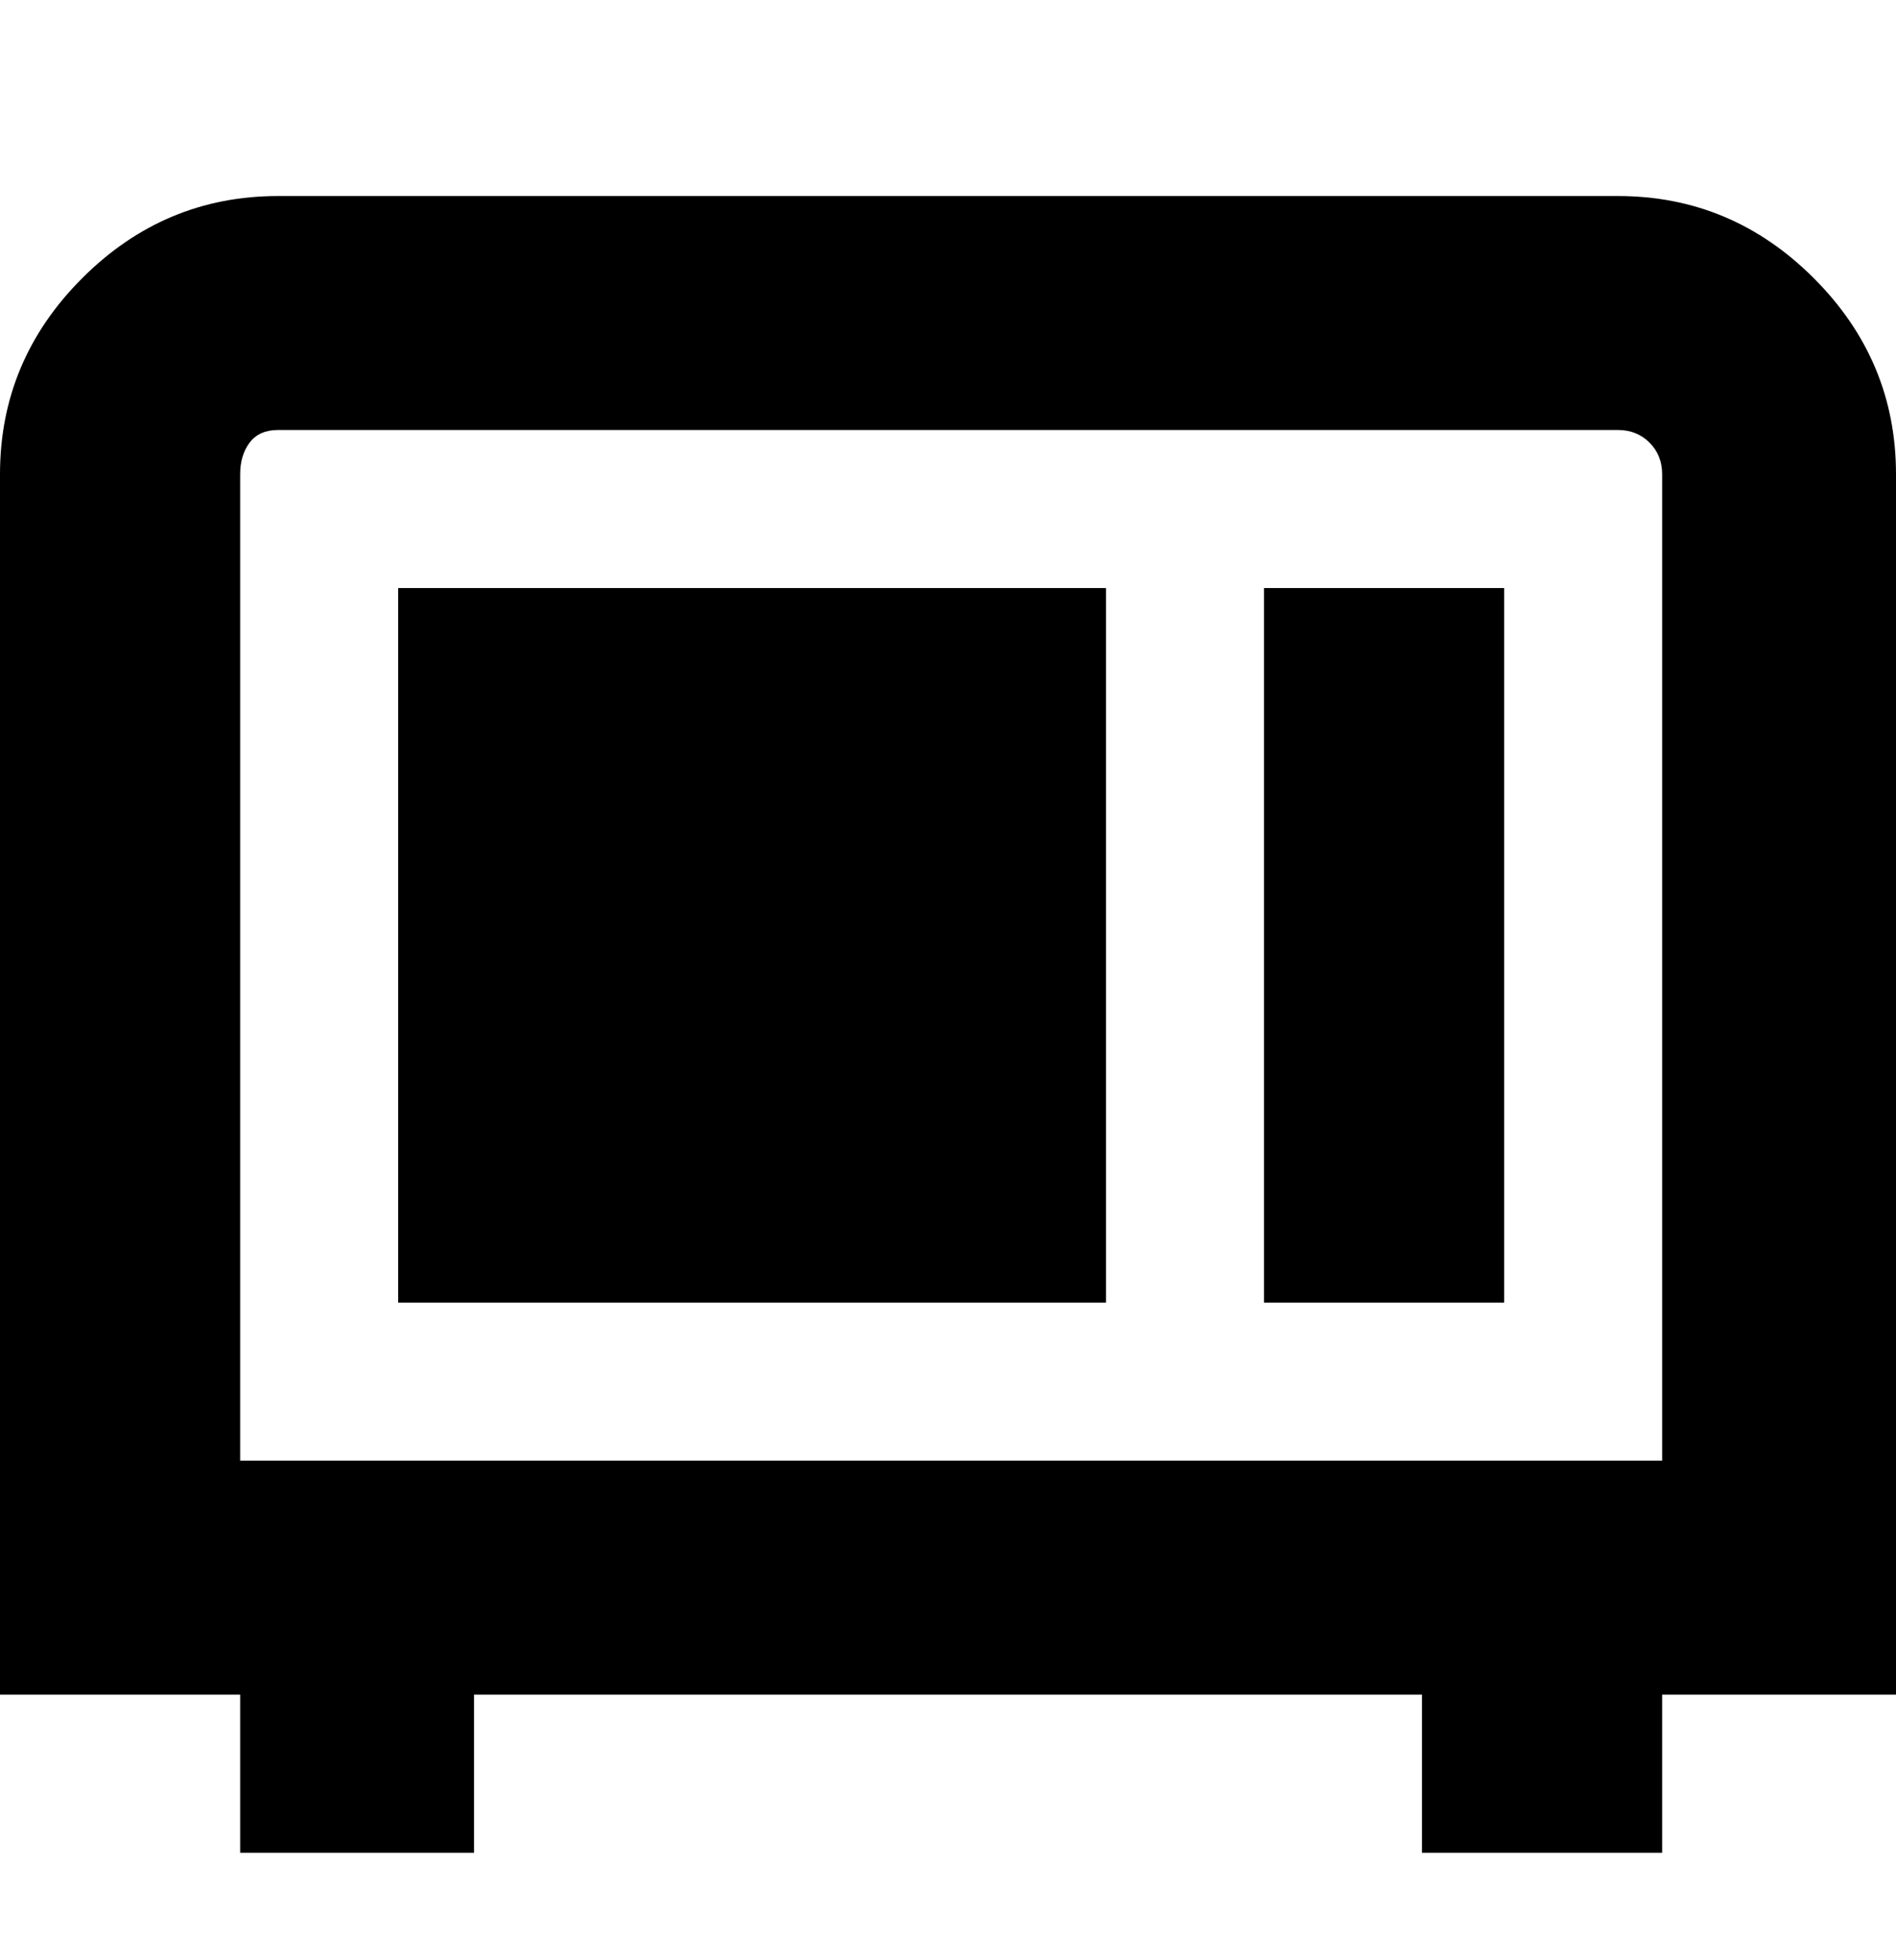 <svg viewBox="0 0 300 310" xmlns="http://www.w3.org/2000/svg"><path d="M300 75q0-18-13-31t-31-13H44q-18 0-31 13T0 75v193h38v25h37v-25h150v25h38v-25h37V75zm-37 156H38V75q0-3 1.5-5t4.5-2h212q3 0 5 2t2 5v156zM63 93h112v113H63V93zm137 0h38v113h-38V93z"/></svg>